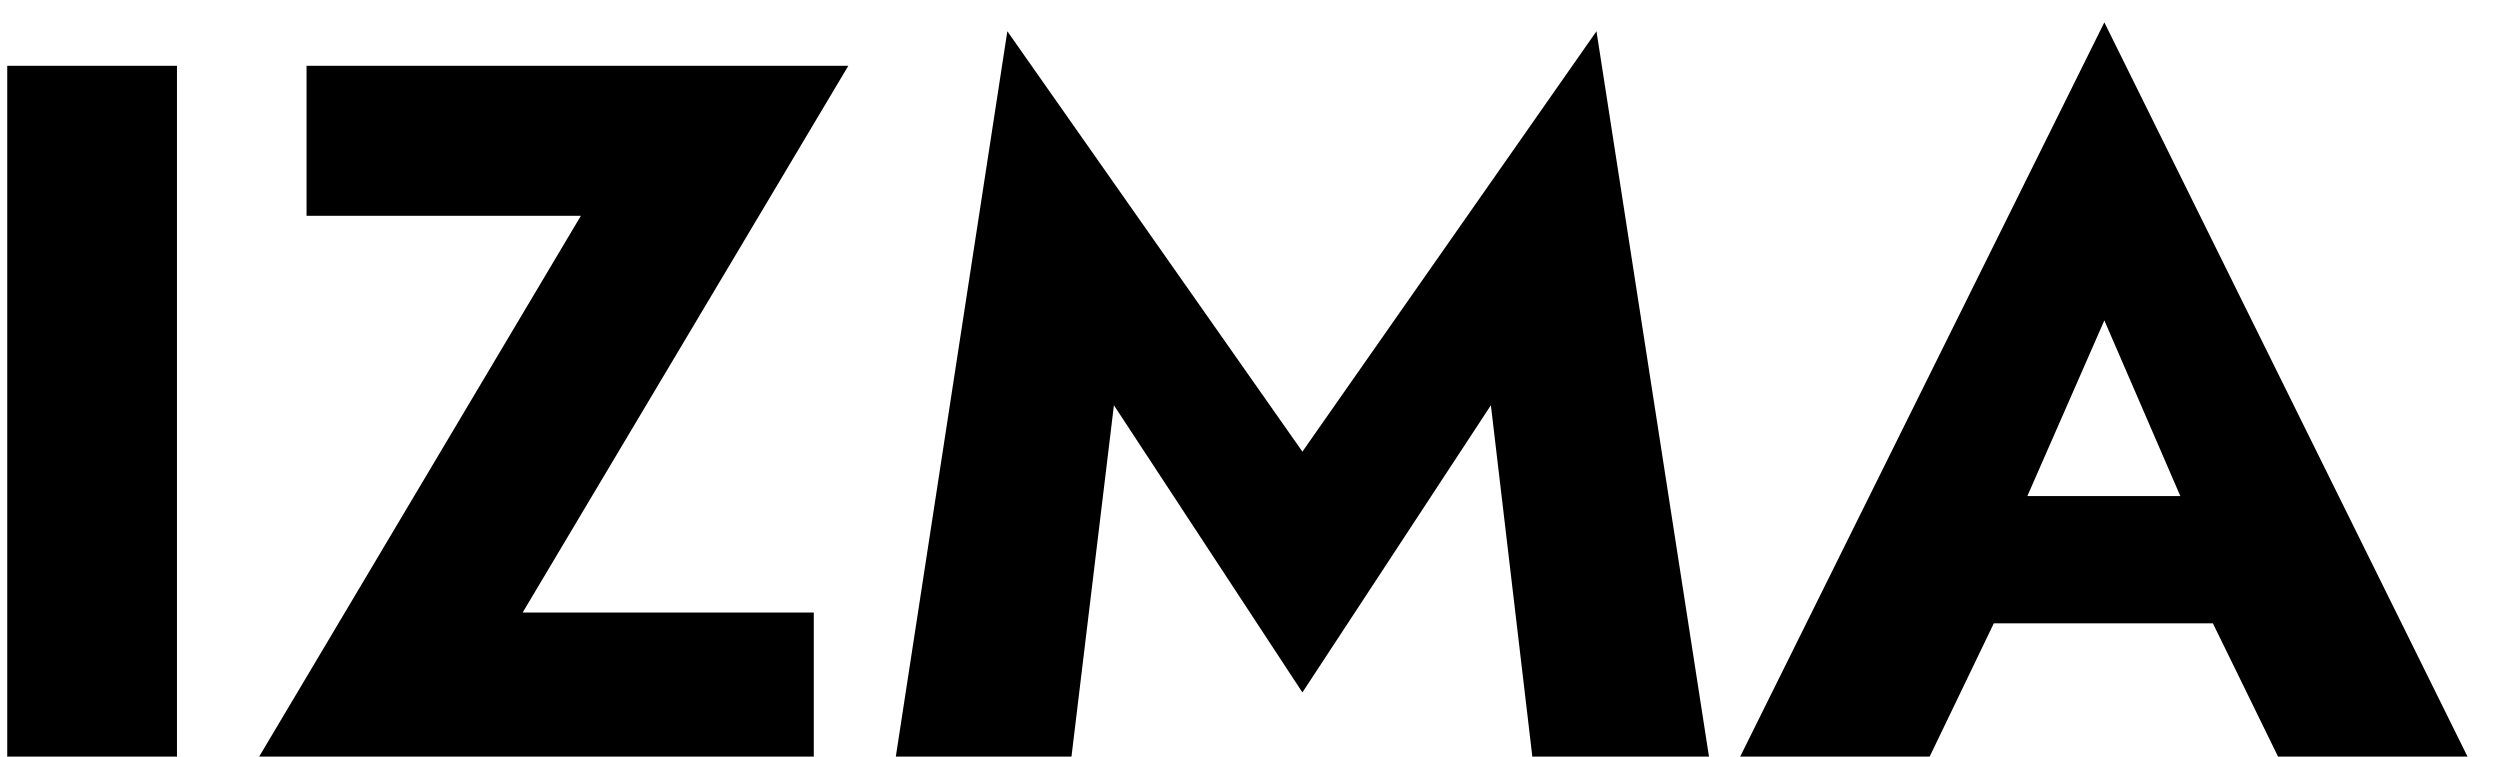 <svg width="76" height="23" viewBox="0 0 76 23" fill="none" xmlns="http://www.w3.org/2000/svg">
<path d="M0.22 2H5.38V23H0.22V2ZM9.319 6.56V2H25.789L15.889 18.62H24.739V23H7.879L17.659 6.56H9.319ZM33.863 12.32L32.573 23H27.233L30.623 0.95L39.593 13.73L48.533 0.95L51.953 23H46.583L45.323 12.32L39.593 21.05L33.863 12.32ZM69.252 23L67.272 18.95H60.612L58.662 23H52.902L63.972 0.68L75.012 23H69.252ZM63.972 9.74L61.632 15.08H66.282L63.972 9.74Z" fill="black"/>
</svg>

